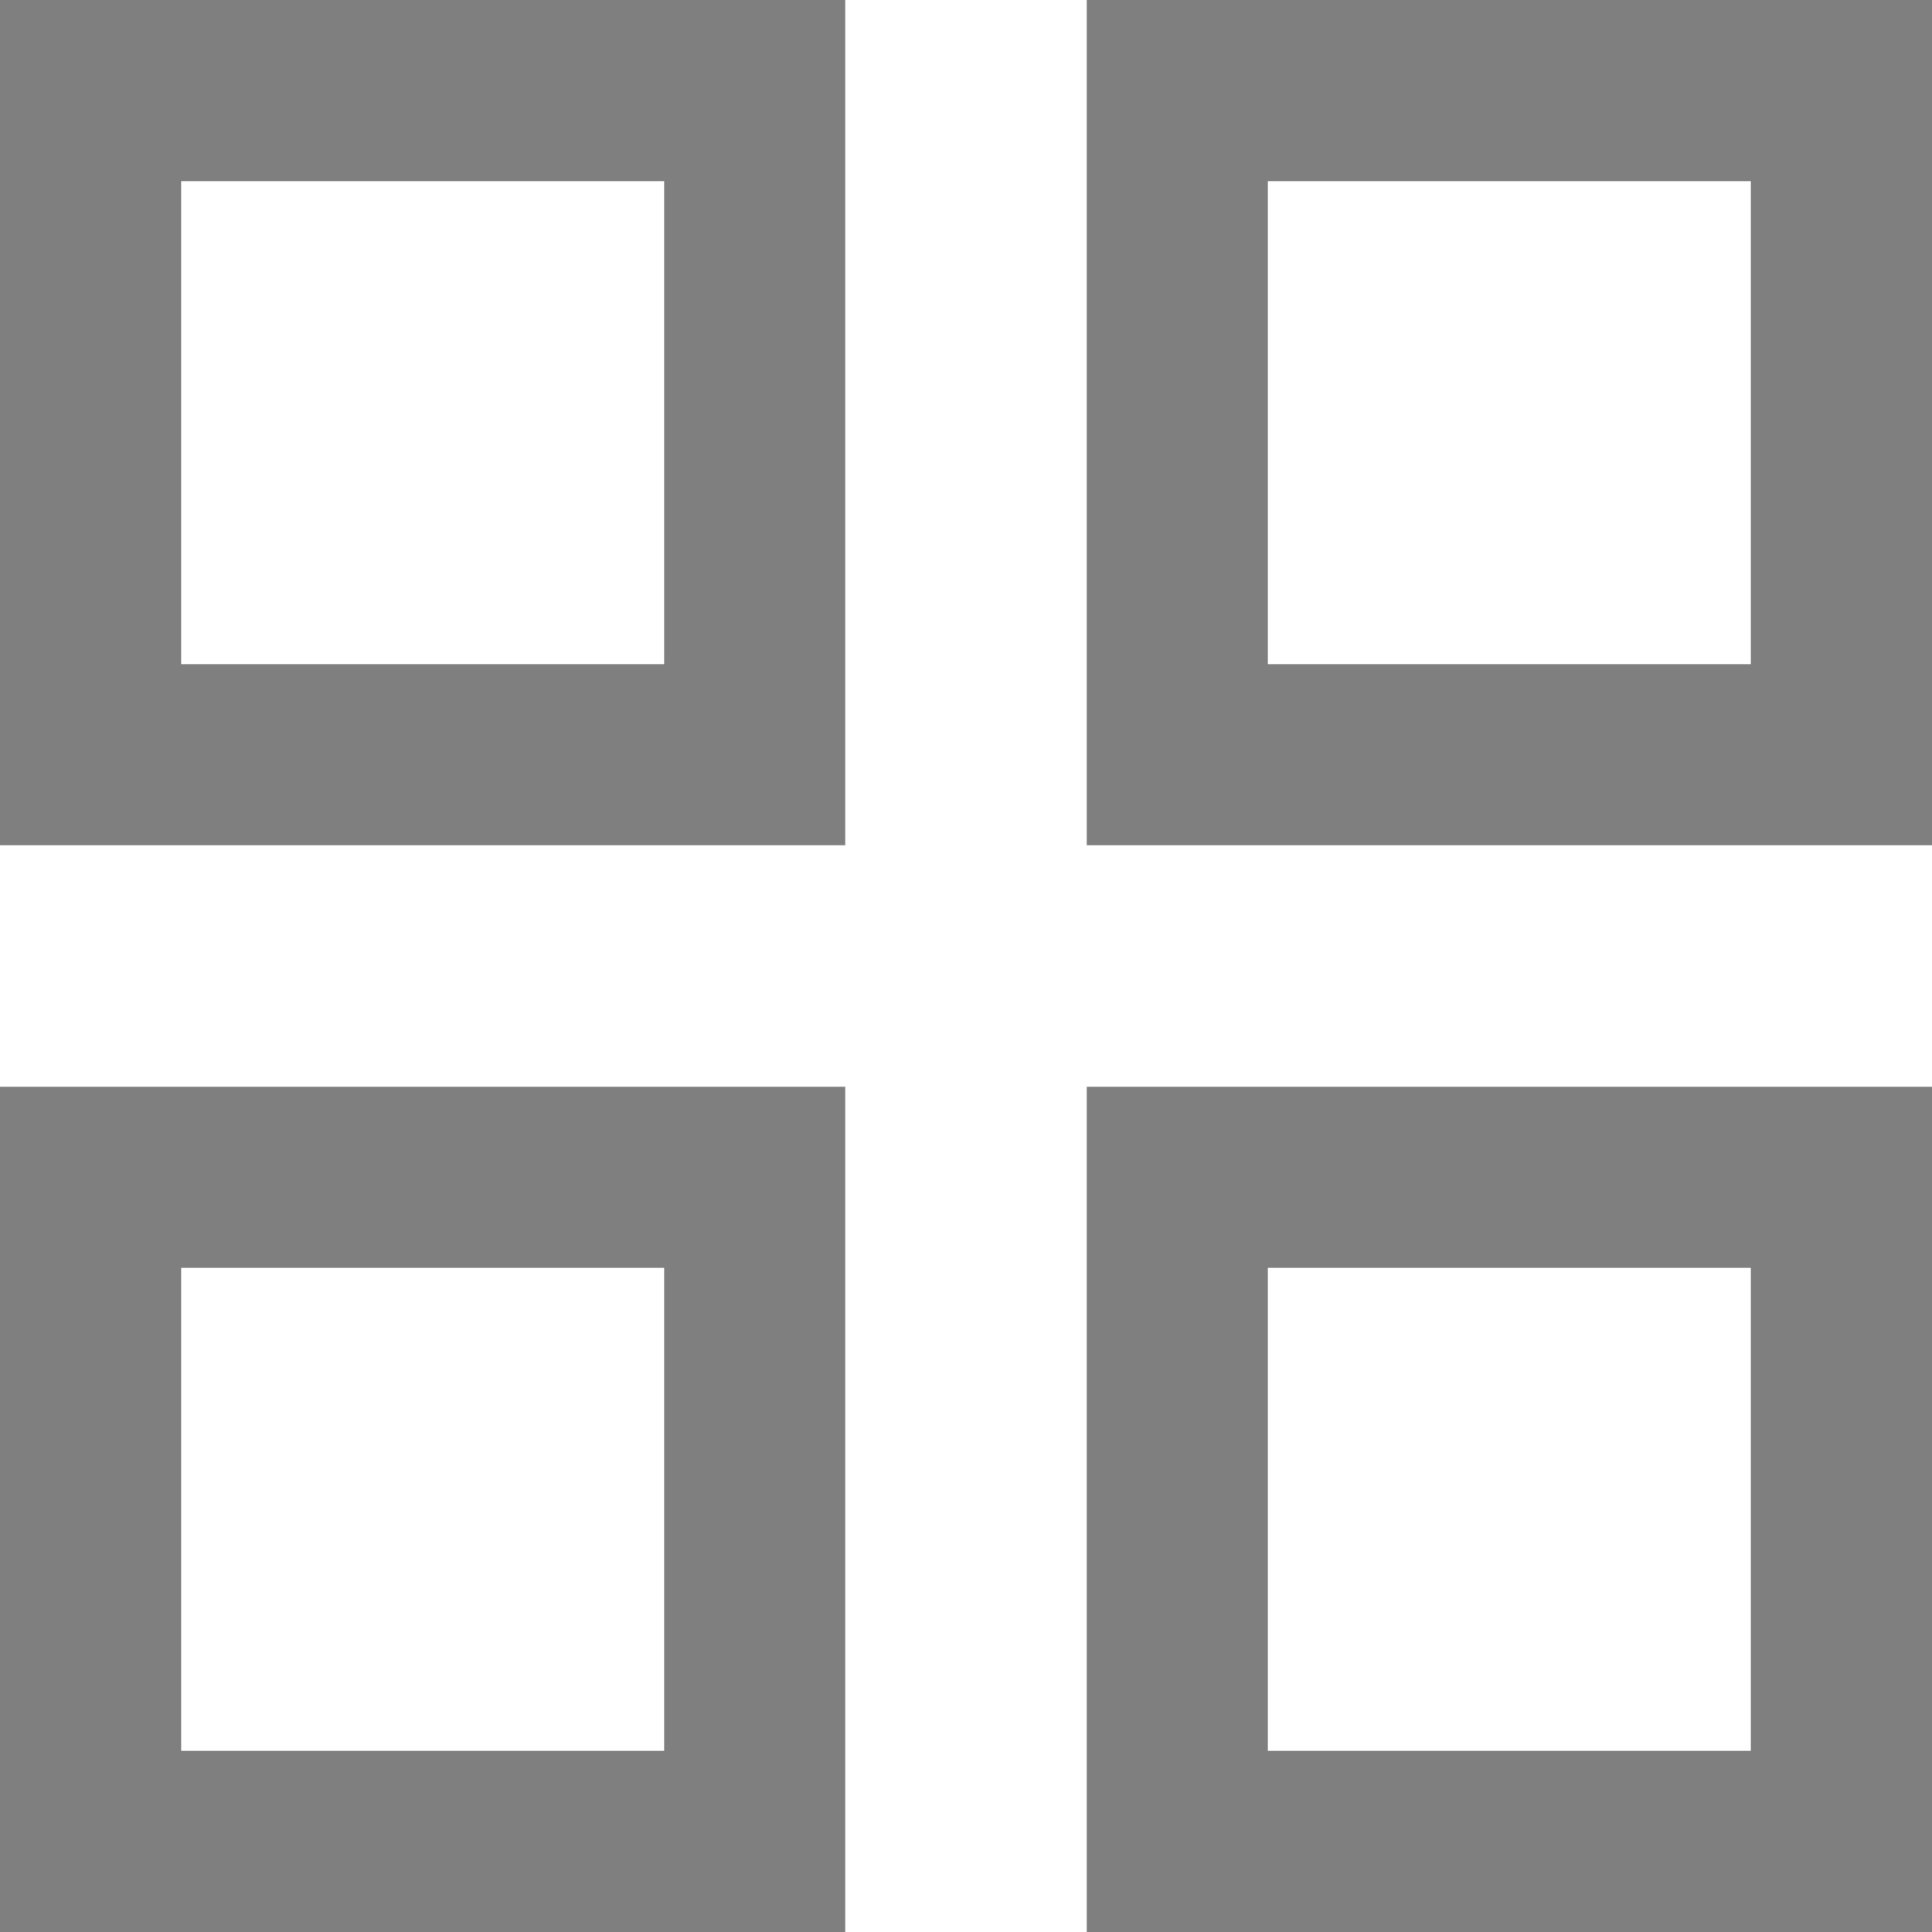<svg xmlns="http://www.w3.org/2000/svg" width="16" height="16" viewBox="0 0 16 16">
  <g id="grid" opacity="0.5">
    <g id="Rectangle_22925" data-name="Rectangle 22925" fill="none" stroke="currentColor" stroke-width="1.5">
      <rect width="7" height="7" stroke="none"/>
      <rect x="0.75" y="0.75" width="5.5" height="5.5" fill="none"/>
    </g>
    <g id="Rectangle_22926" data-name="Rectangle 22926" transform="translate(9)" fill="none" stroke="currentColor" stroke-width="1.5">
      <rect width="7" height="7" stroke="none"/>
      <rect x="0.75" y="0.75" width="5.5" height="5.5" fill="none"/>
    </g>
    <g id="Rectangle_22927" data-name="Rectangle 22927" transform="translate(9 9)" fill="none" stroke="currentColor" stroke-width="1.5">
      <rect width="7" height="7" stroke="none"/>
      <rect x="0.75" y="0.75" width="5.5" height="5.5" fill="none"/>
    </g>
    <g id="Rectangle_22928" data-name="Rectangle 22928" transform="translate(0 9)" fill="none" stroke="currentColor" stroke-width="1.5">
      <rect width="7" height="7" stroke="none"/>
      <rect x="0.75" y="0.75" width="5.5" height="5.5" fill="none"/>
    </g>
  </g>
</svg>
